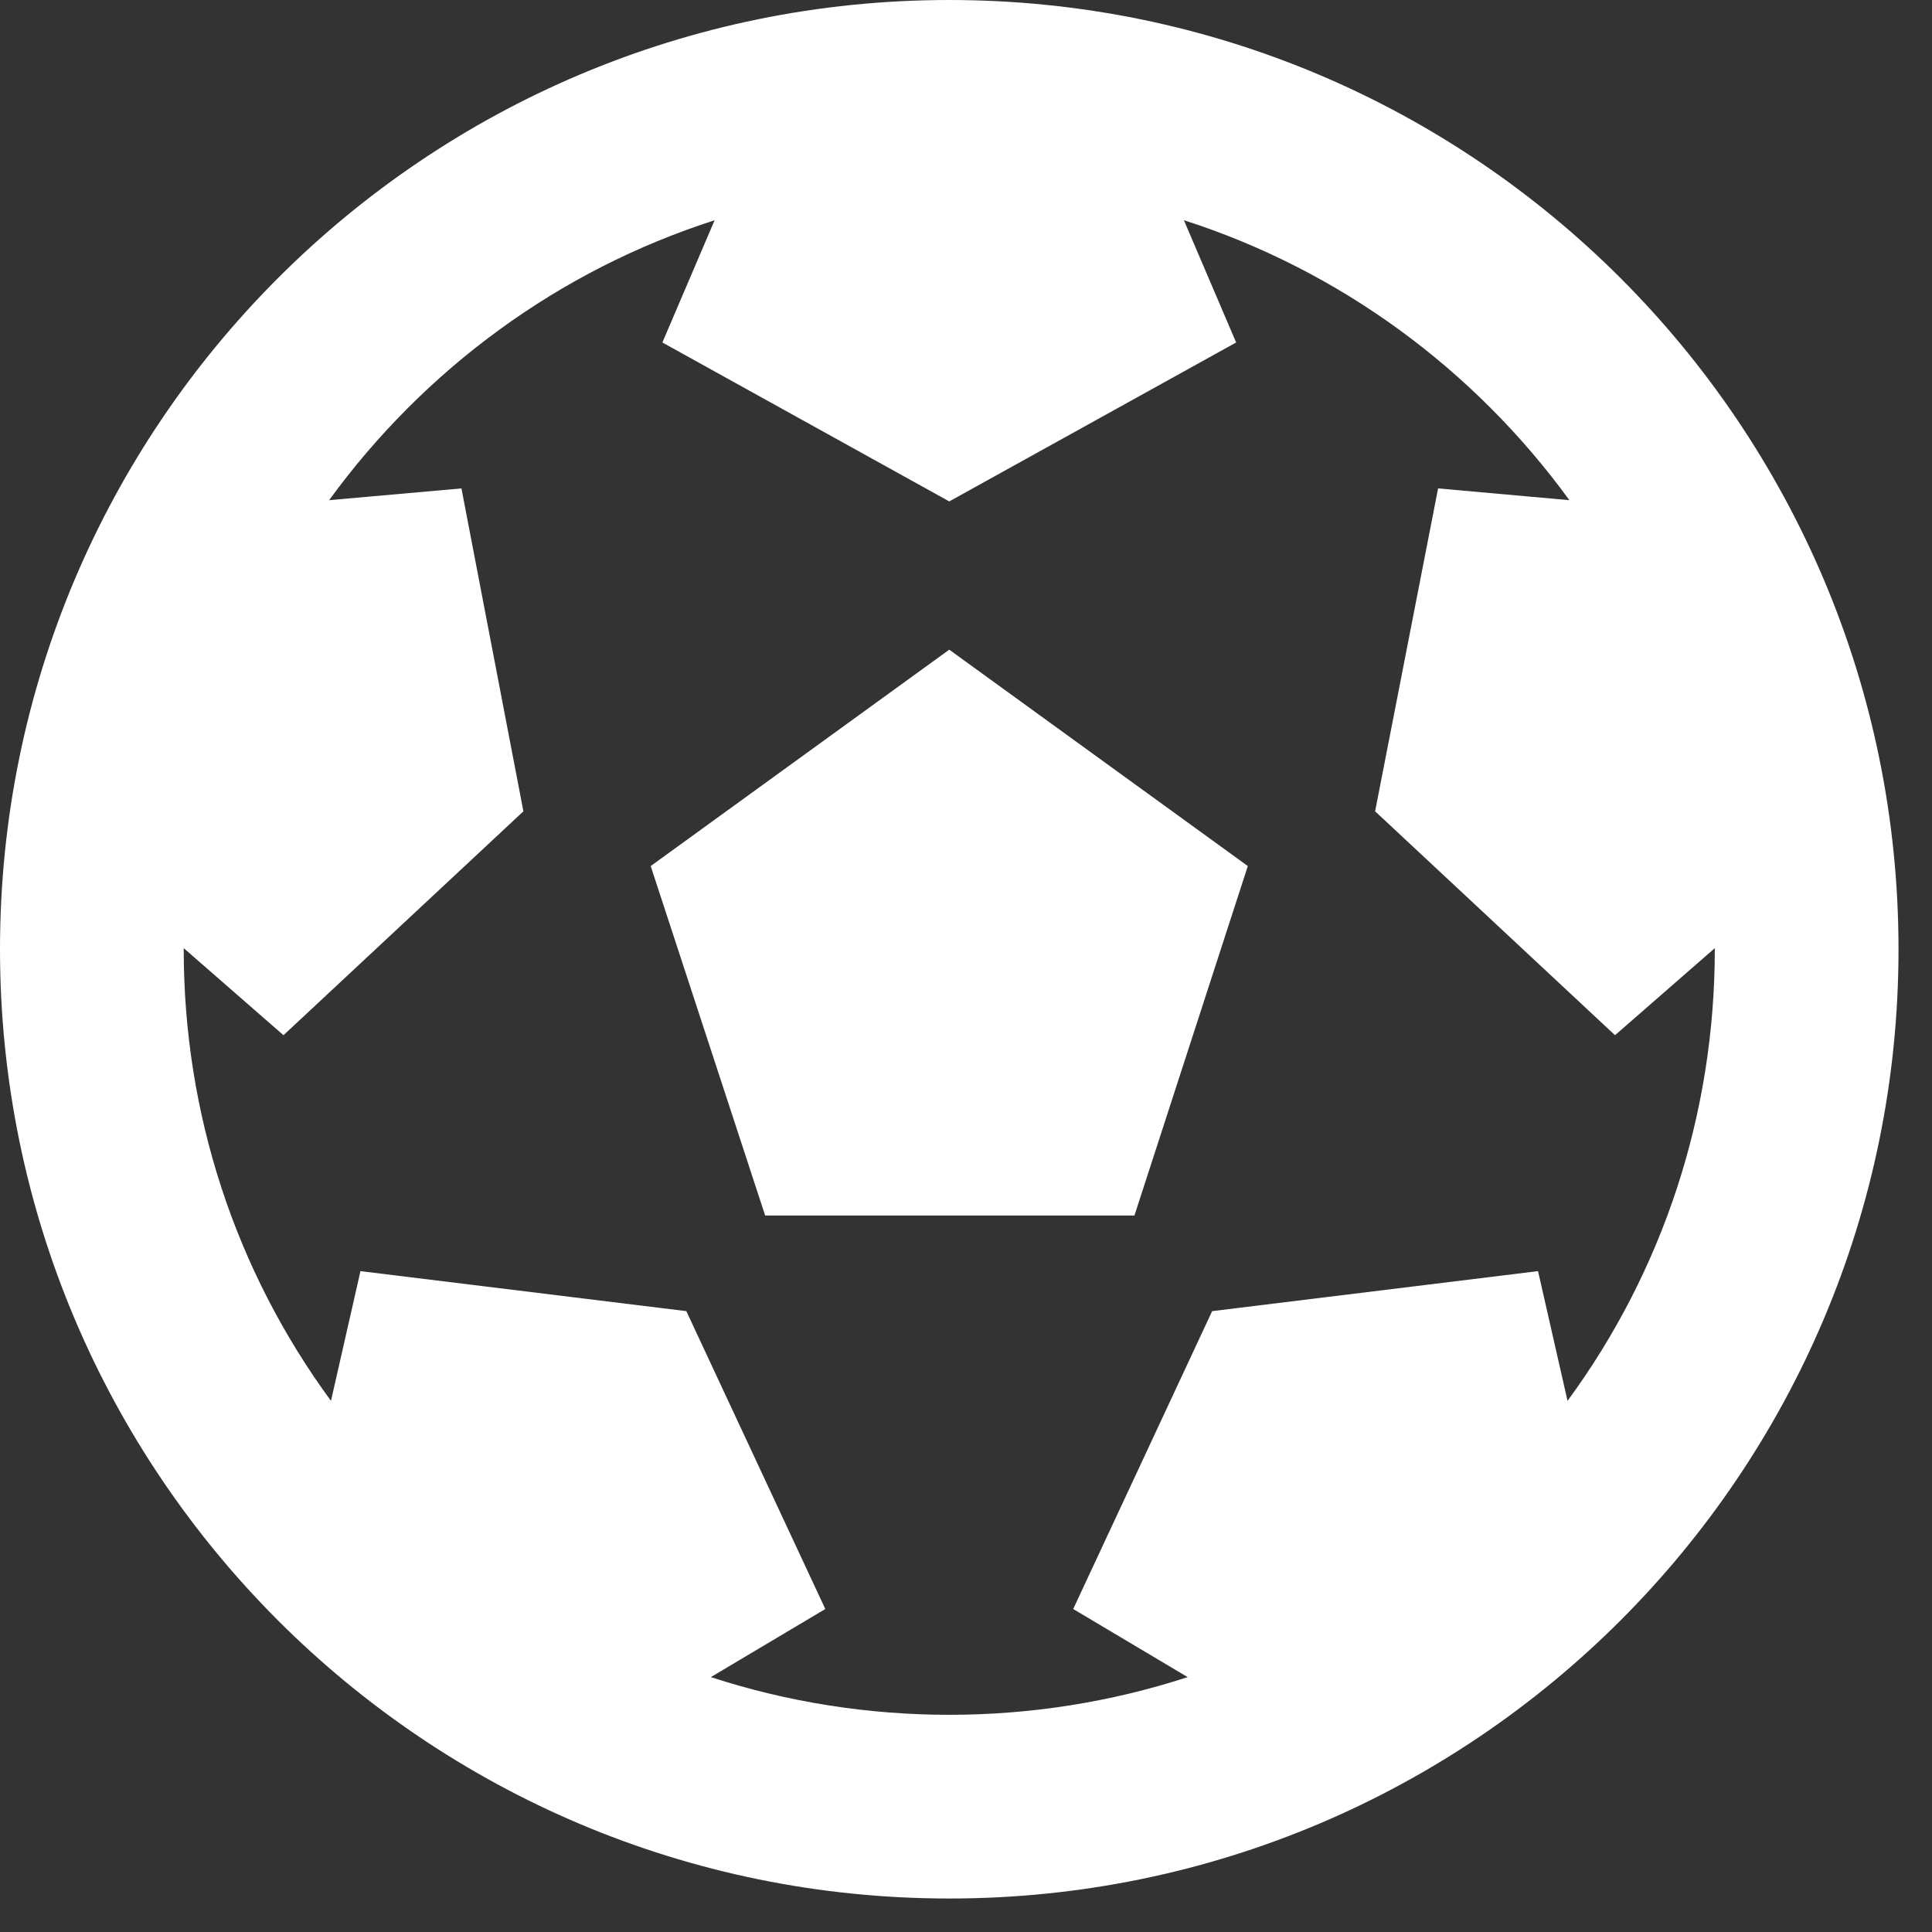 <svg width="45" height="45" viewBox="0 0 45 45" fill="none" xmlns="http://www.w3.org/2000/svg">
<rect x="0" y="0" width="45" height="45" fill="#333333" stroke="none"/>
<path d="M44.22 22.11C44.22 34.321 34.321 44.22 22.11 44.22C9.899 44.22 0 34.321 0 22.11C0 9.899 9.899 0 22.11 0C34.321 0 44.22 9.899 44.22 22.11ZM39.941 22.11L39.94 22.085L37.617 24.112L32.029 18.897L33.496 11.376L36.554 11.65C34.335 8.6 31.204 6.293 27.575 5.129L28.792 7.977L22.11 11.679L15.428 7.977L16.645 5.13C13.022 6.291 9.889 8.595 7.666 11.65L10.748 11.376L12.191 18.897L6.603 24.112L4.28 22.085L4.279 22.11C4.279 25.945 5.483 29.595 7.709 32.629L8.396 29.607L15.986 30.539L19.223 37.477L16.557 39.063C20.141 40.233 24.072 40.235 27.663 39.063L24.997 37.477L28.233 30.539L35.824 29.607L36.511 32.629C38.737 29.595 39.941 25.945 39.941 22.11ZM17.822 28.312L15.156 20.172L22.11 15.132L29.064 20.172L26.423 28.312H17.822Z" fill="white"/>
</svg>
